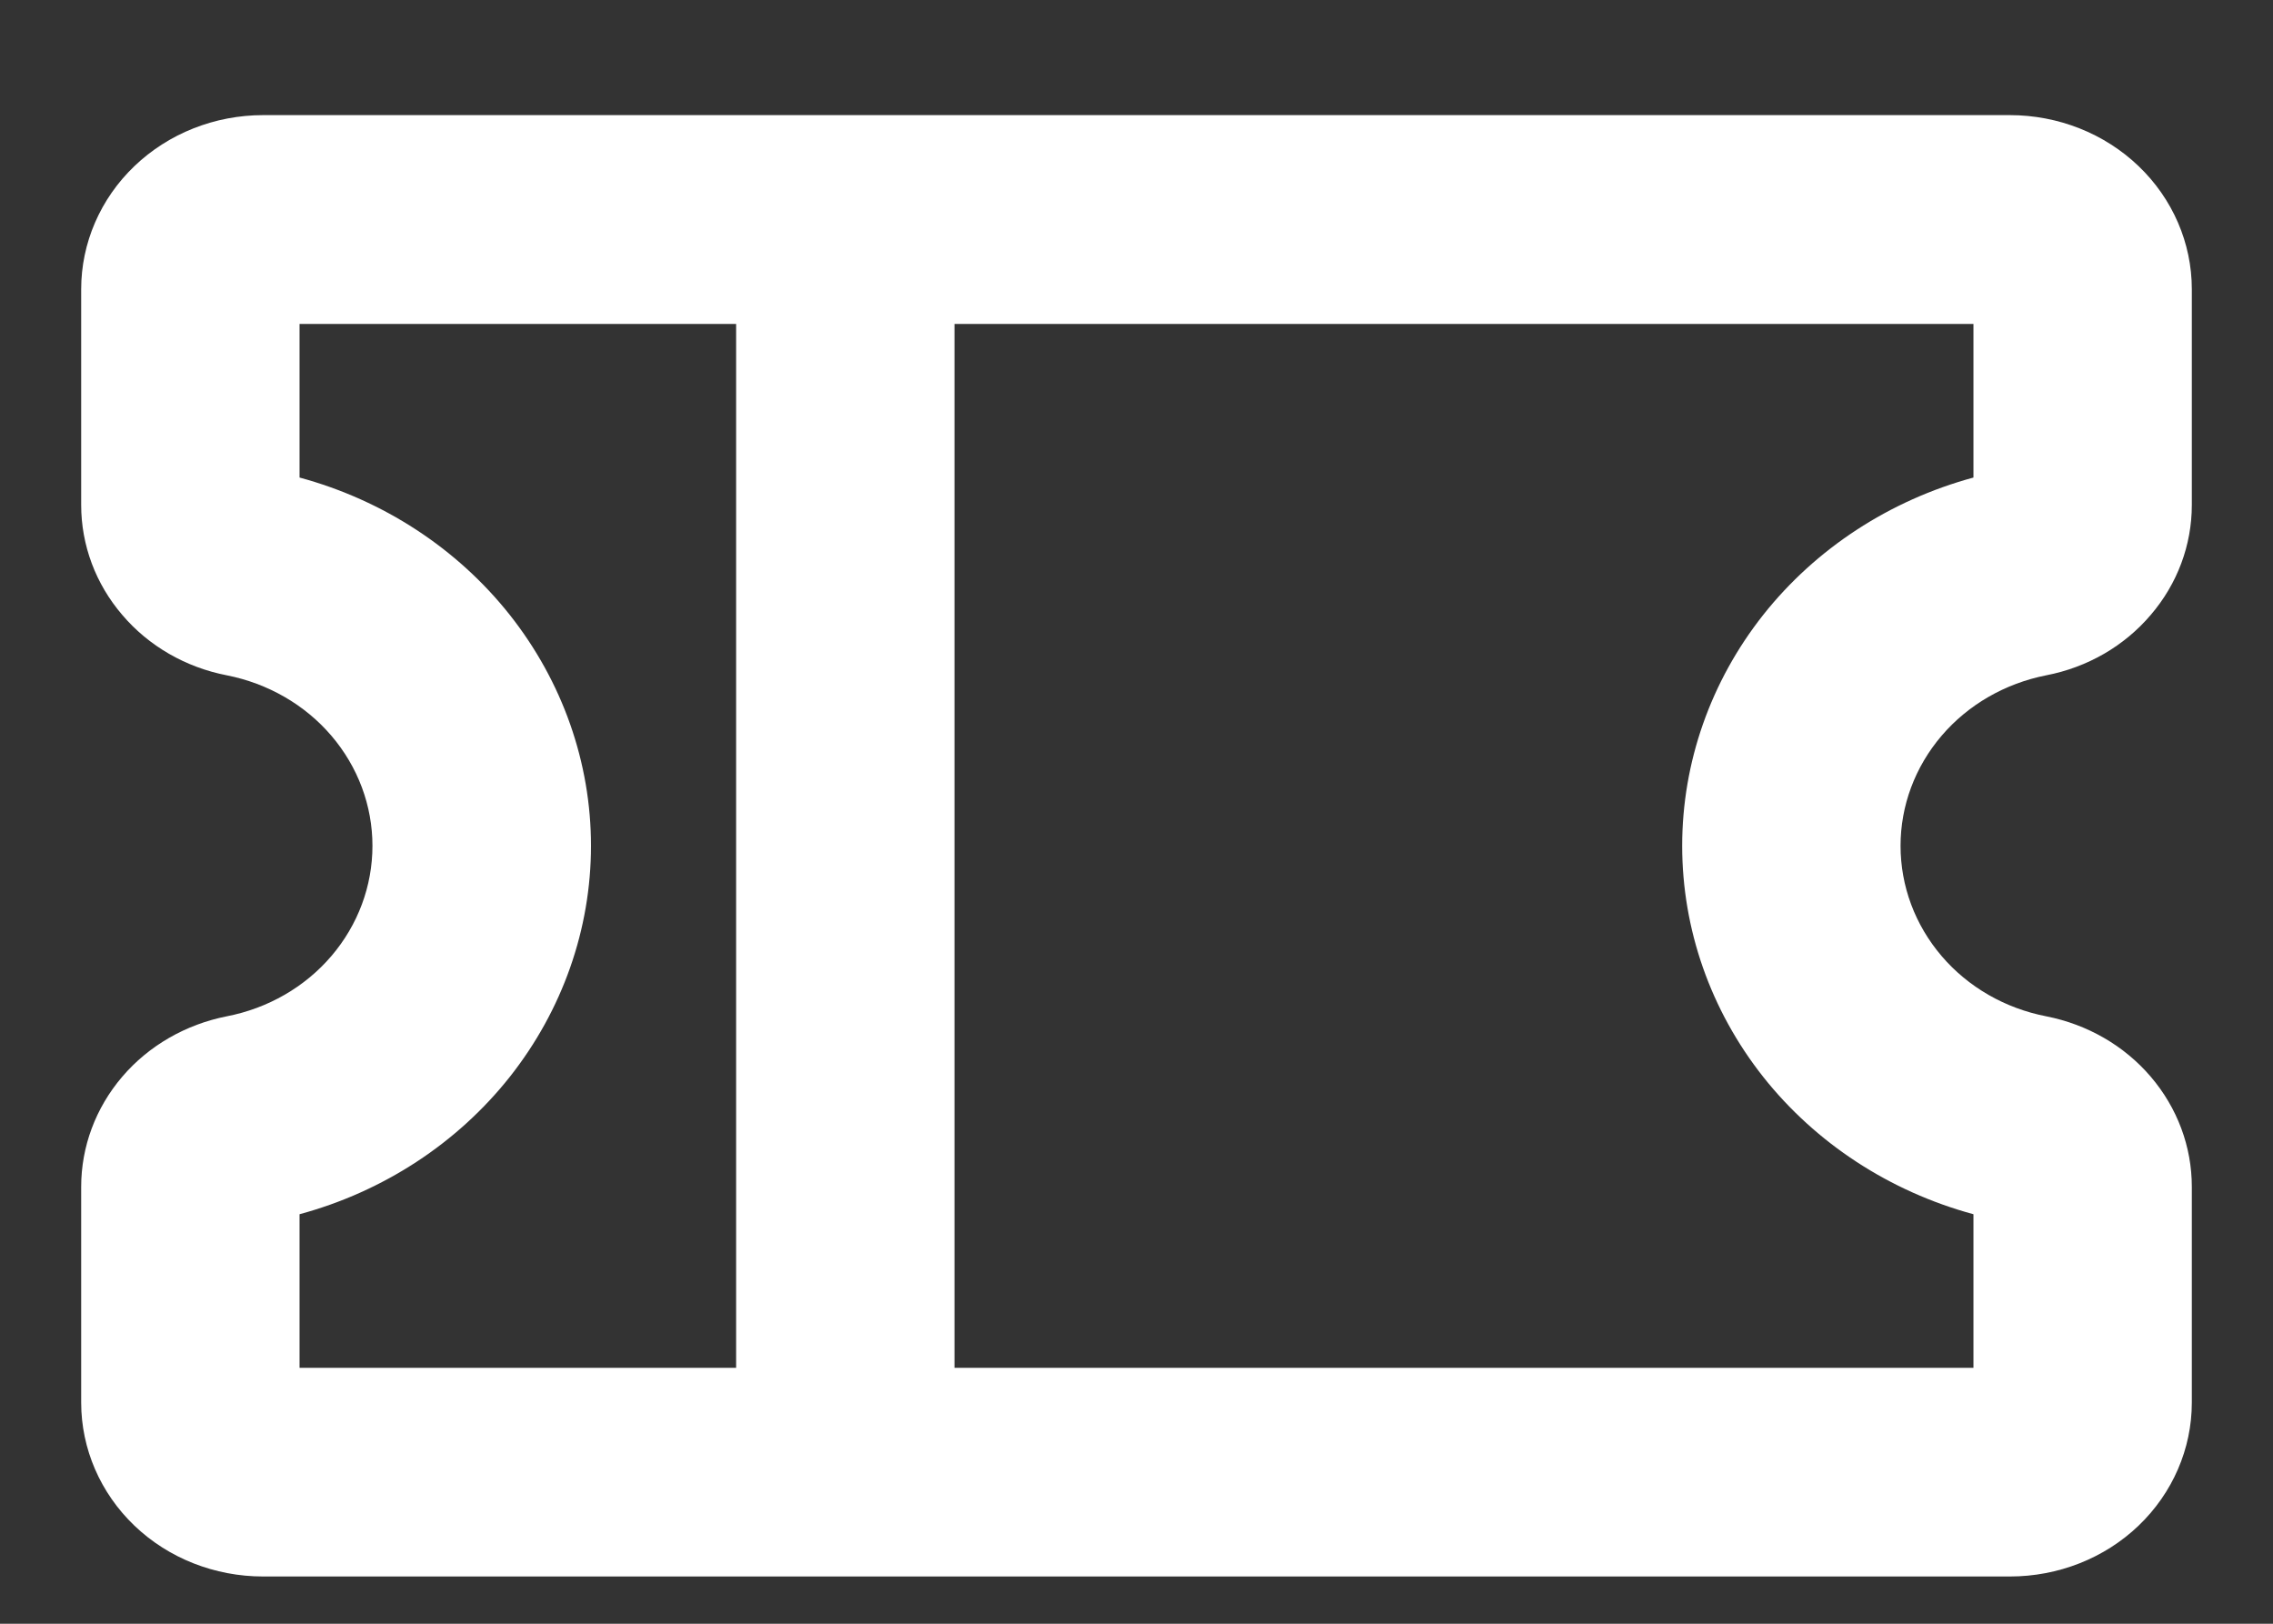 <svg width="14" height="10" viewBox="0 0 14 10" fill="none" xmlns="http://www.w3.org/2000/svg">
<rect x="0" y="0" width="14" height="10" fill="#333333" stroke="none"/>
<path d="M12.603 4.159C12.857 4.11 13.084 3.979 13.247 3.787C13.411 3.596 13.5 3.357 13.5 3.11V1.781C13.5 1.497 13.382 1.224 13.172 1.023C12.962 0.822 12.677 0.709 12.379 0.709H1.621C1.323 0.709 1.038 0.822 0.828 1.023C0.618 1.224 0.5 1.497 0.5 1.781V3.11C0.5 3.357 0.589 3.596 0.753 3.787C0.916 3.979 1.144 4.11 1.397 4.159C1.65 4.209 1.878 4.34 2.041 4.531C2.205 4.723 2.294 4.962 2.294 5.209C2.294 5.457 2.205 5.696 2.041 5.888C1.878 6.079 1.65 6.21 1.397 6.259C1.144 6.309 0.916 6.44 0.753 6.631C0.589 6.823 0.5 7.062 0.5 7.309V8.638C0.5 8.922 0.618 9.195 0.828 9.396C1.038 9.597 1.323 9.709 1.621 9.709H12.379C12.677 9.709 12.962 9.597 13.172 9.396C13.382 9.195 13.5 8.922 13.5 8.638V7.309C13.5 7.062 13.411 6.823 13.247 6.631C13.084 6.44 12.857 6.309 12.603 6.259C12.35 6.21 12.122 6.079 11.959 5.888C11.795 5.696 11.706 5.457 11.706 5.209C11.706 4.962 11.795 4.723 11.959 4.531C12.122 4.34 12.35 4.209 12.603 4.159ZM1.845 7.478C2.362 7.338 2.816 7.041 3.14 6.632C3.464 6.222 3.64 5.723 3.64 5.209C3.64 4.696 3.464 4.197 3.14 3.787C2.816 3.378 2.362 3.081 1.845 2.941V1.995H4.534V8.424H1.845V7.478ZM12.155 7.478V8.424H5.879V1.995H12.155V2.941C11.639 3.081 11.184 3.378 10.86 3.787C10.536 4.197 10.361 4.696 10.361 5.209C10.361 5.723 10.536 6.222 10.86 6.632C11.184 7.041 11.639 7.338 12.155 7.478Z" fill="white"/>
</svg>

